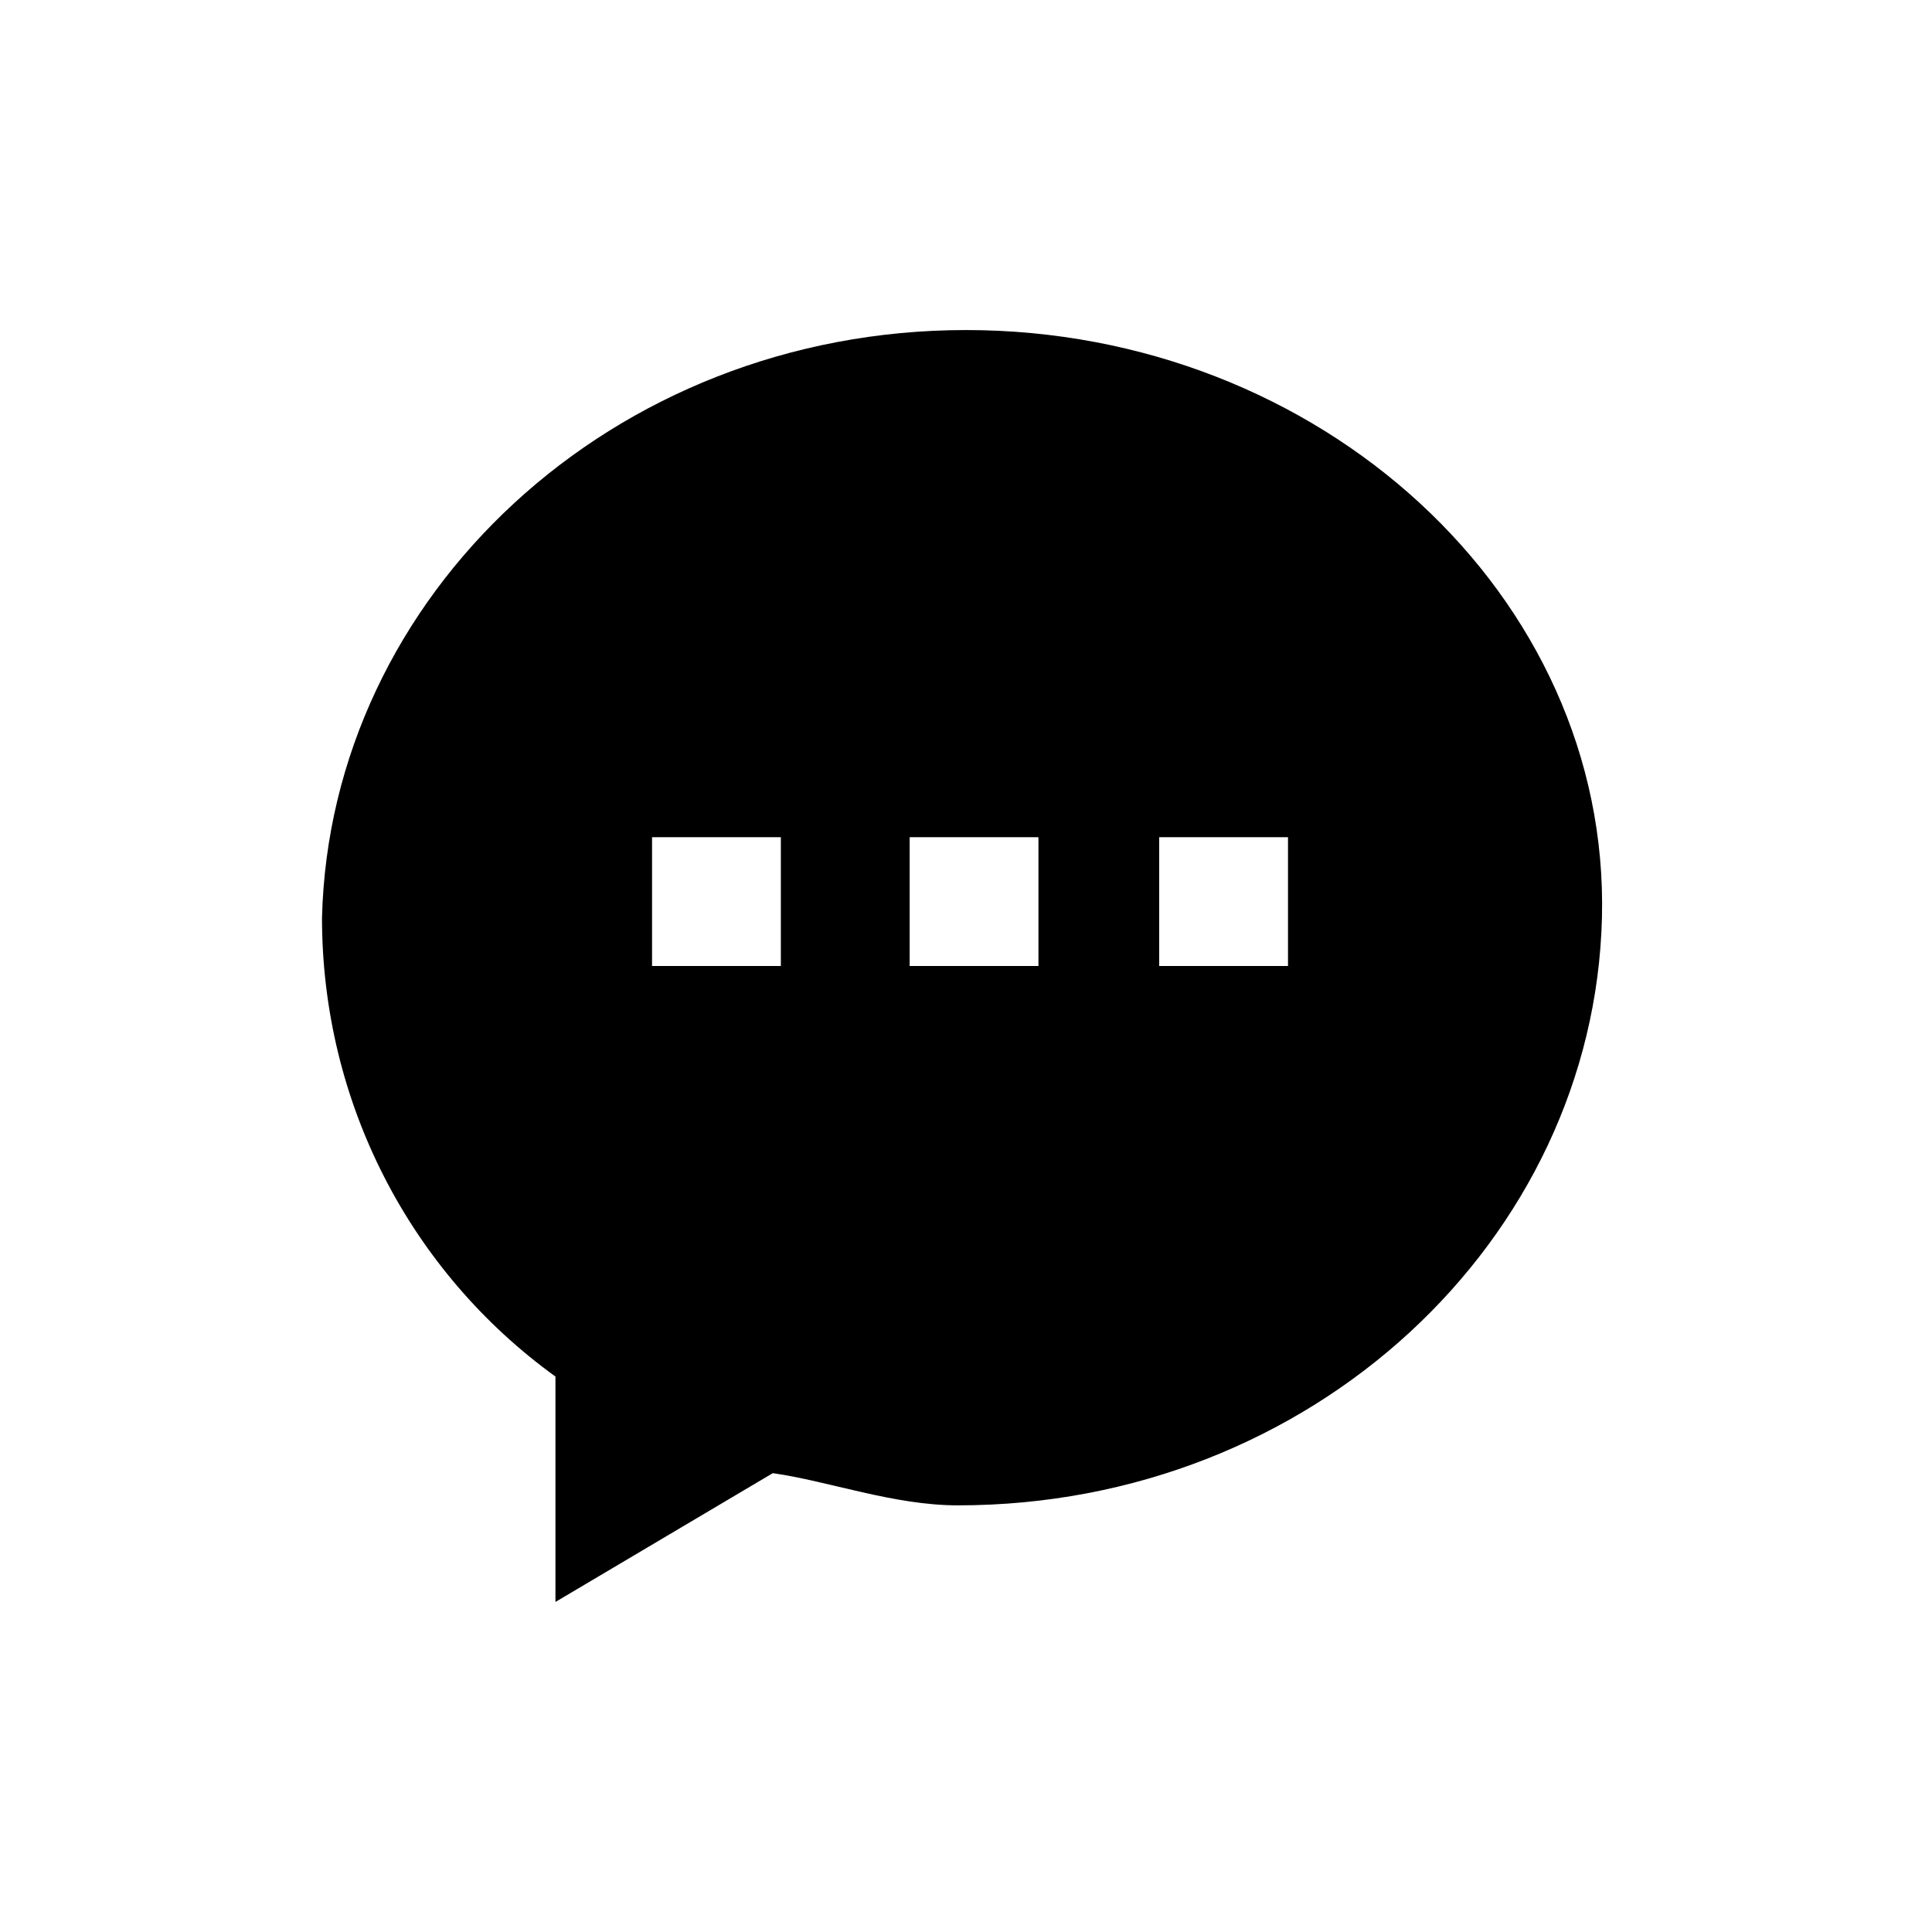 <?xml version="1.0" encoding="utf-8"?>
<!-- Generator: Adobe Illustrator 19.1.0, SVG Export Plug-In . SVG Version: 6.00 Build 0)  -->
<svg version="1.1" id="Layer_1" xmlns="http://www.w3.org/2000/svg" xmlns:xlink="http://www.w3.org/1999/xlink" x="0px" y="0px"
	 viewBox="0 0 24 24" style="enable-background:new 0 0 24 24;" xml:space="preserve">
<g id="comment-processing-round">
	<path d="M12,4.1c-4.4,0-7.9,3.3-8,7.3c0,2.3,1.1,4.4,2.9,5.7v2.8l2.7-1.6l0,0c0.7,0.1,1.5,0.4,2.3,0.4c4.4,0,7.9-3.3,8-7.3
		S16.4,4.1,12,4.1z M9.6,12H8.1v-1.6h1.6V12z M12.9,12h-1.6v-1.6h1.6V12z M16,12h-1.6v-1.6H16V12z"/>
</g>
</svg>
